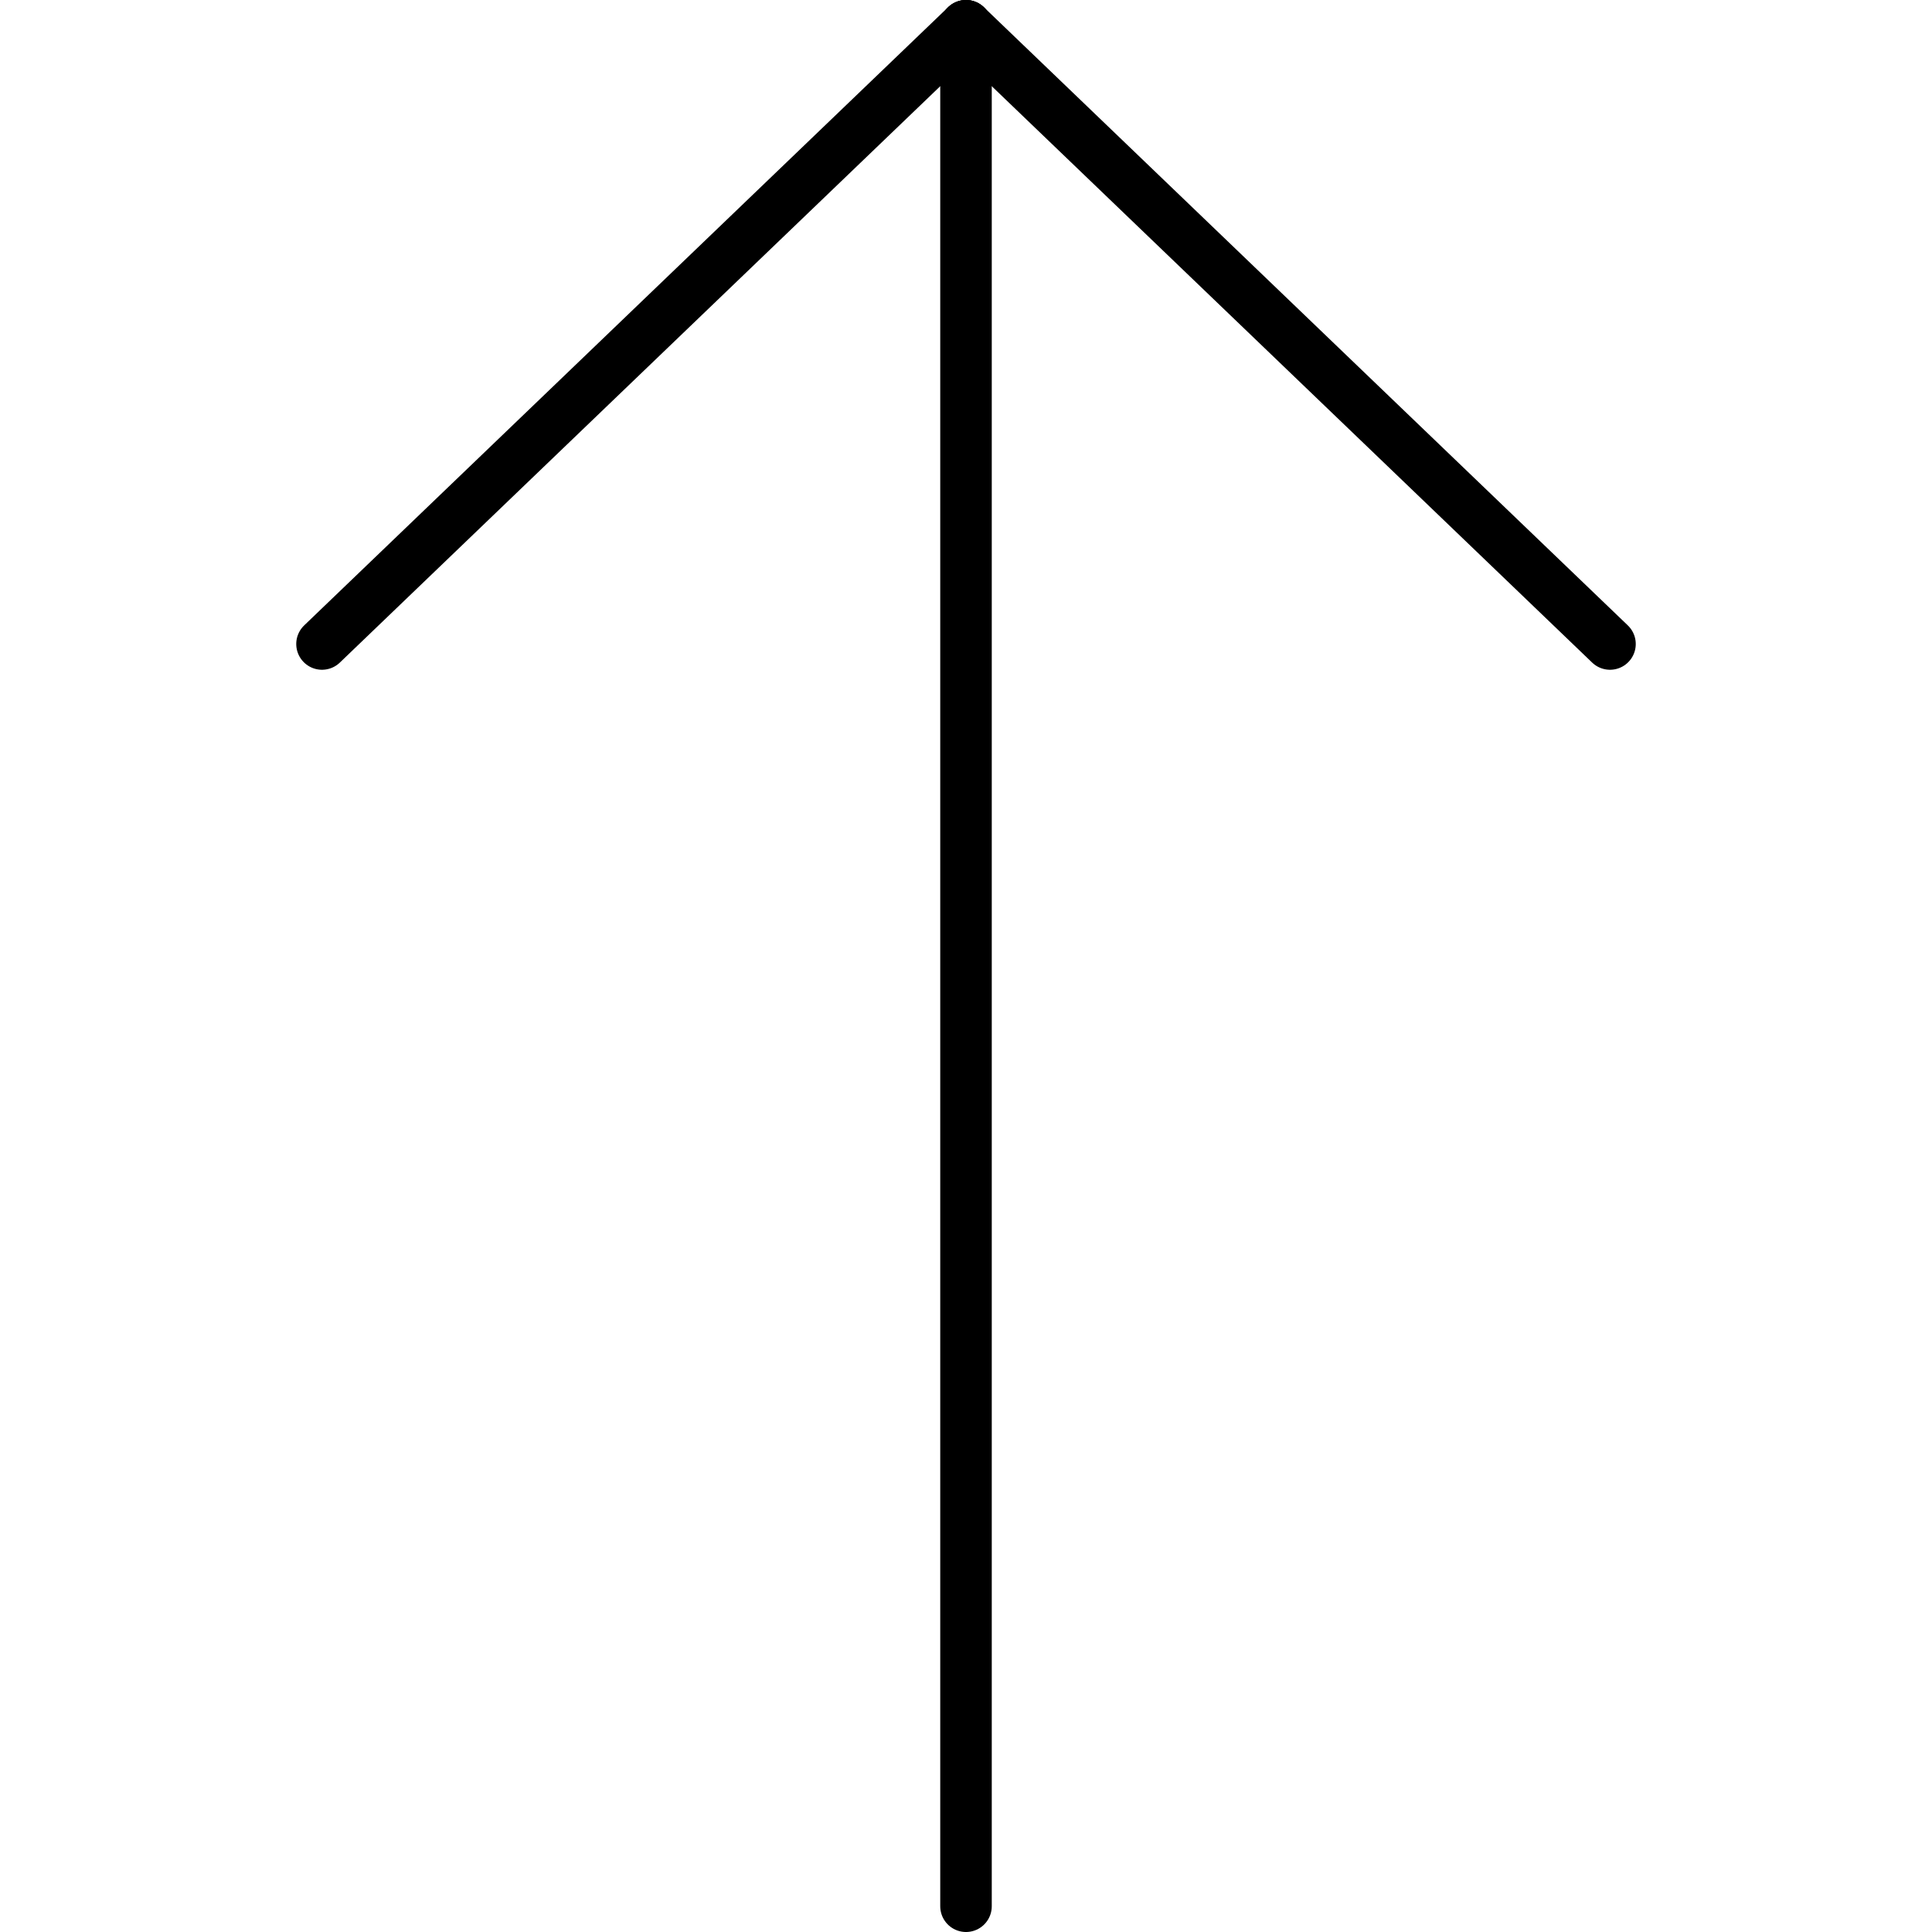 <?xml version="1.0" standalone="no"?><svg width="150" height="150" version="1.1" xmlns="http://www.w3.org/2000/svg"><line x1="75" x2="75" y1="2" y2="148" stroke="black" stroke-linecap="round" stroke-width="4"/><g transform="translate(25,0)" stroke="black" stroke-linecap="round" stroke-width="4"><g transform="scale (1, 1)" transform-origin="50">        <polyline points="50, 2 100, 50 "/></g><g transform="scale (-1, 1)" transform-origin="50">        <polyline points="50, 2 100, 50 "/></g><g transform="scale (1, -1)" transform-origin="50">        <polyline points="50, 50 100, 2 "/></g><g transform="scale (-1, -1)" transform-origin="50">        <polyline points="50, 2 100, 2"/></g></g>\</svg>